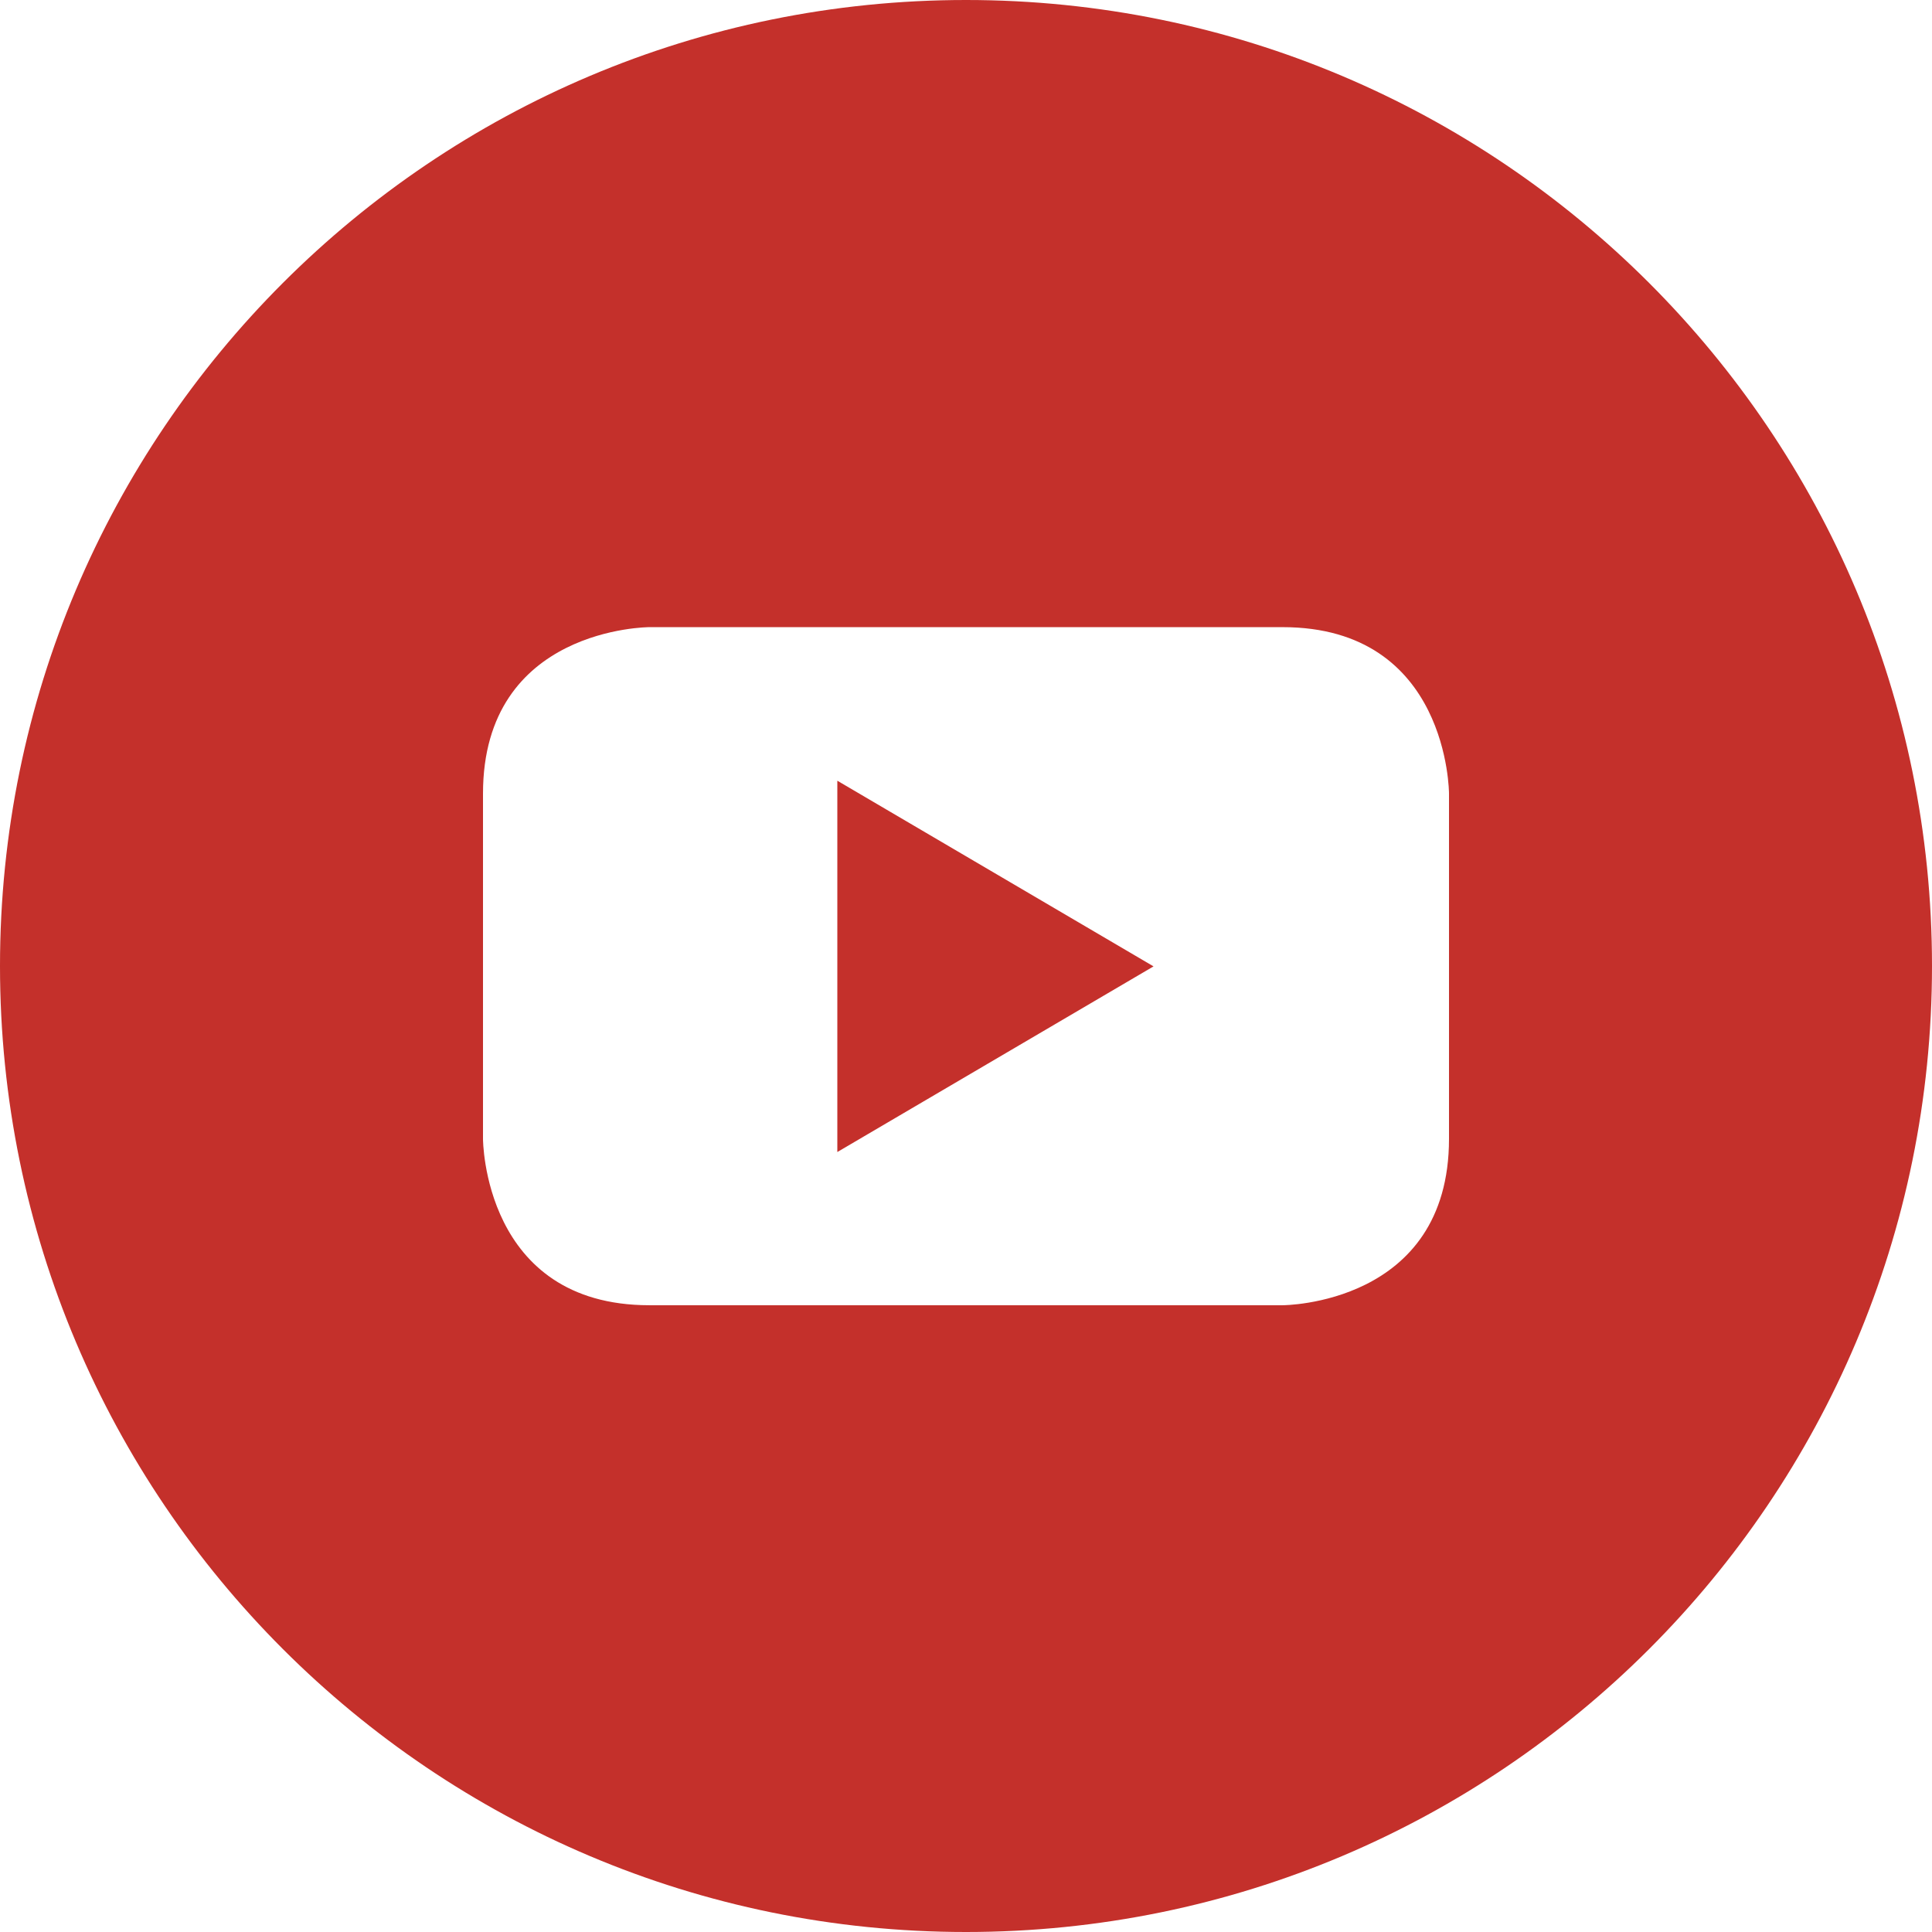 <svg width="90" height="90" viewBox="0 0 90 90" fill="none" xmlns="http://www.w3.org/2000/svg">
<path d="M39.006 53.666L53.736 45.018L39.006 36.369V53.666Z" fill="#C4302B"/>
<path d="M45 0C20.145 0 0 20.145 0 45C0 69.856 20.145 90 45 90C69.856 90 90 69.856 90 45C90 20.145 69.856 0 45 0ZM67.5 53.051C67.5 60.803 59.748 60.803 59.748 60.803H30.252C22.5 60.803 22.5 53.051 22.5 53.051V36.967C22.5 29.215 30.252 29.215 30.252 29.215H59.748C67.5 29.215 67.5 36.967 67.5 36.967V53.051Z" fill="#C4302B"/>
</svg>
